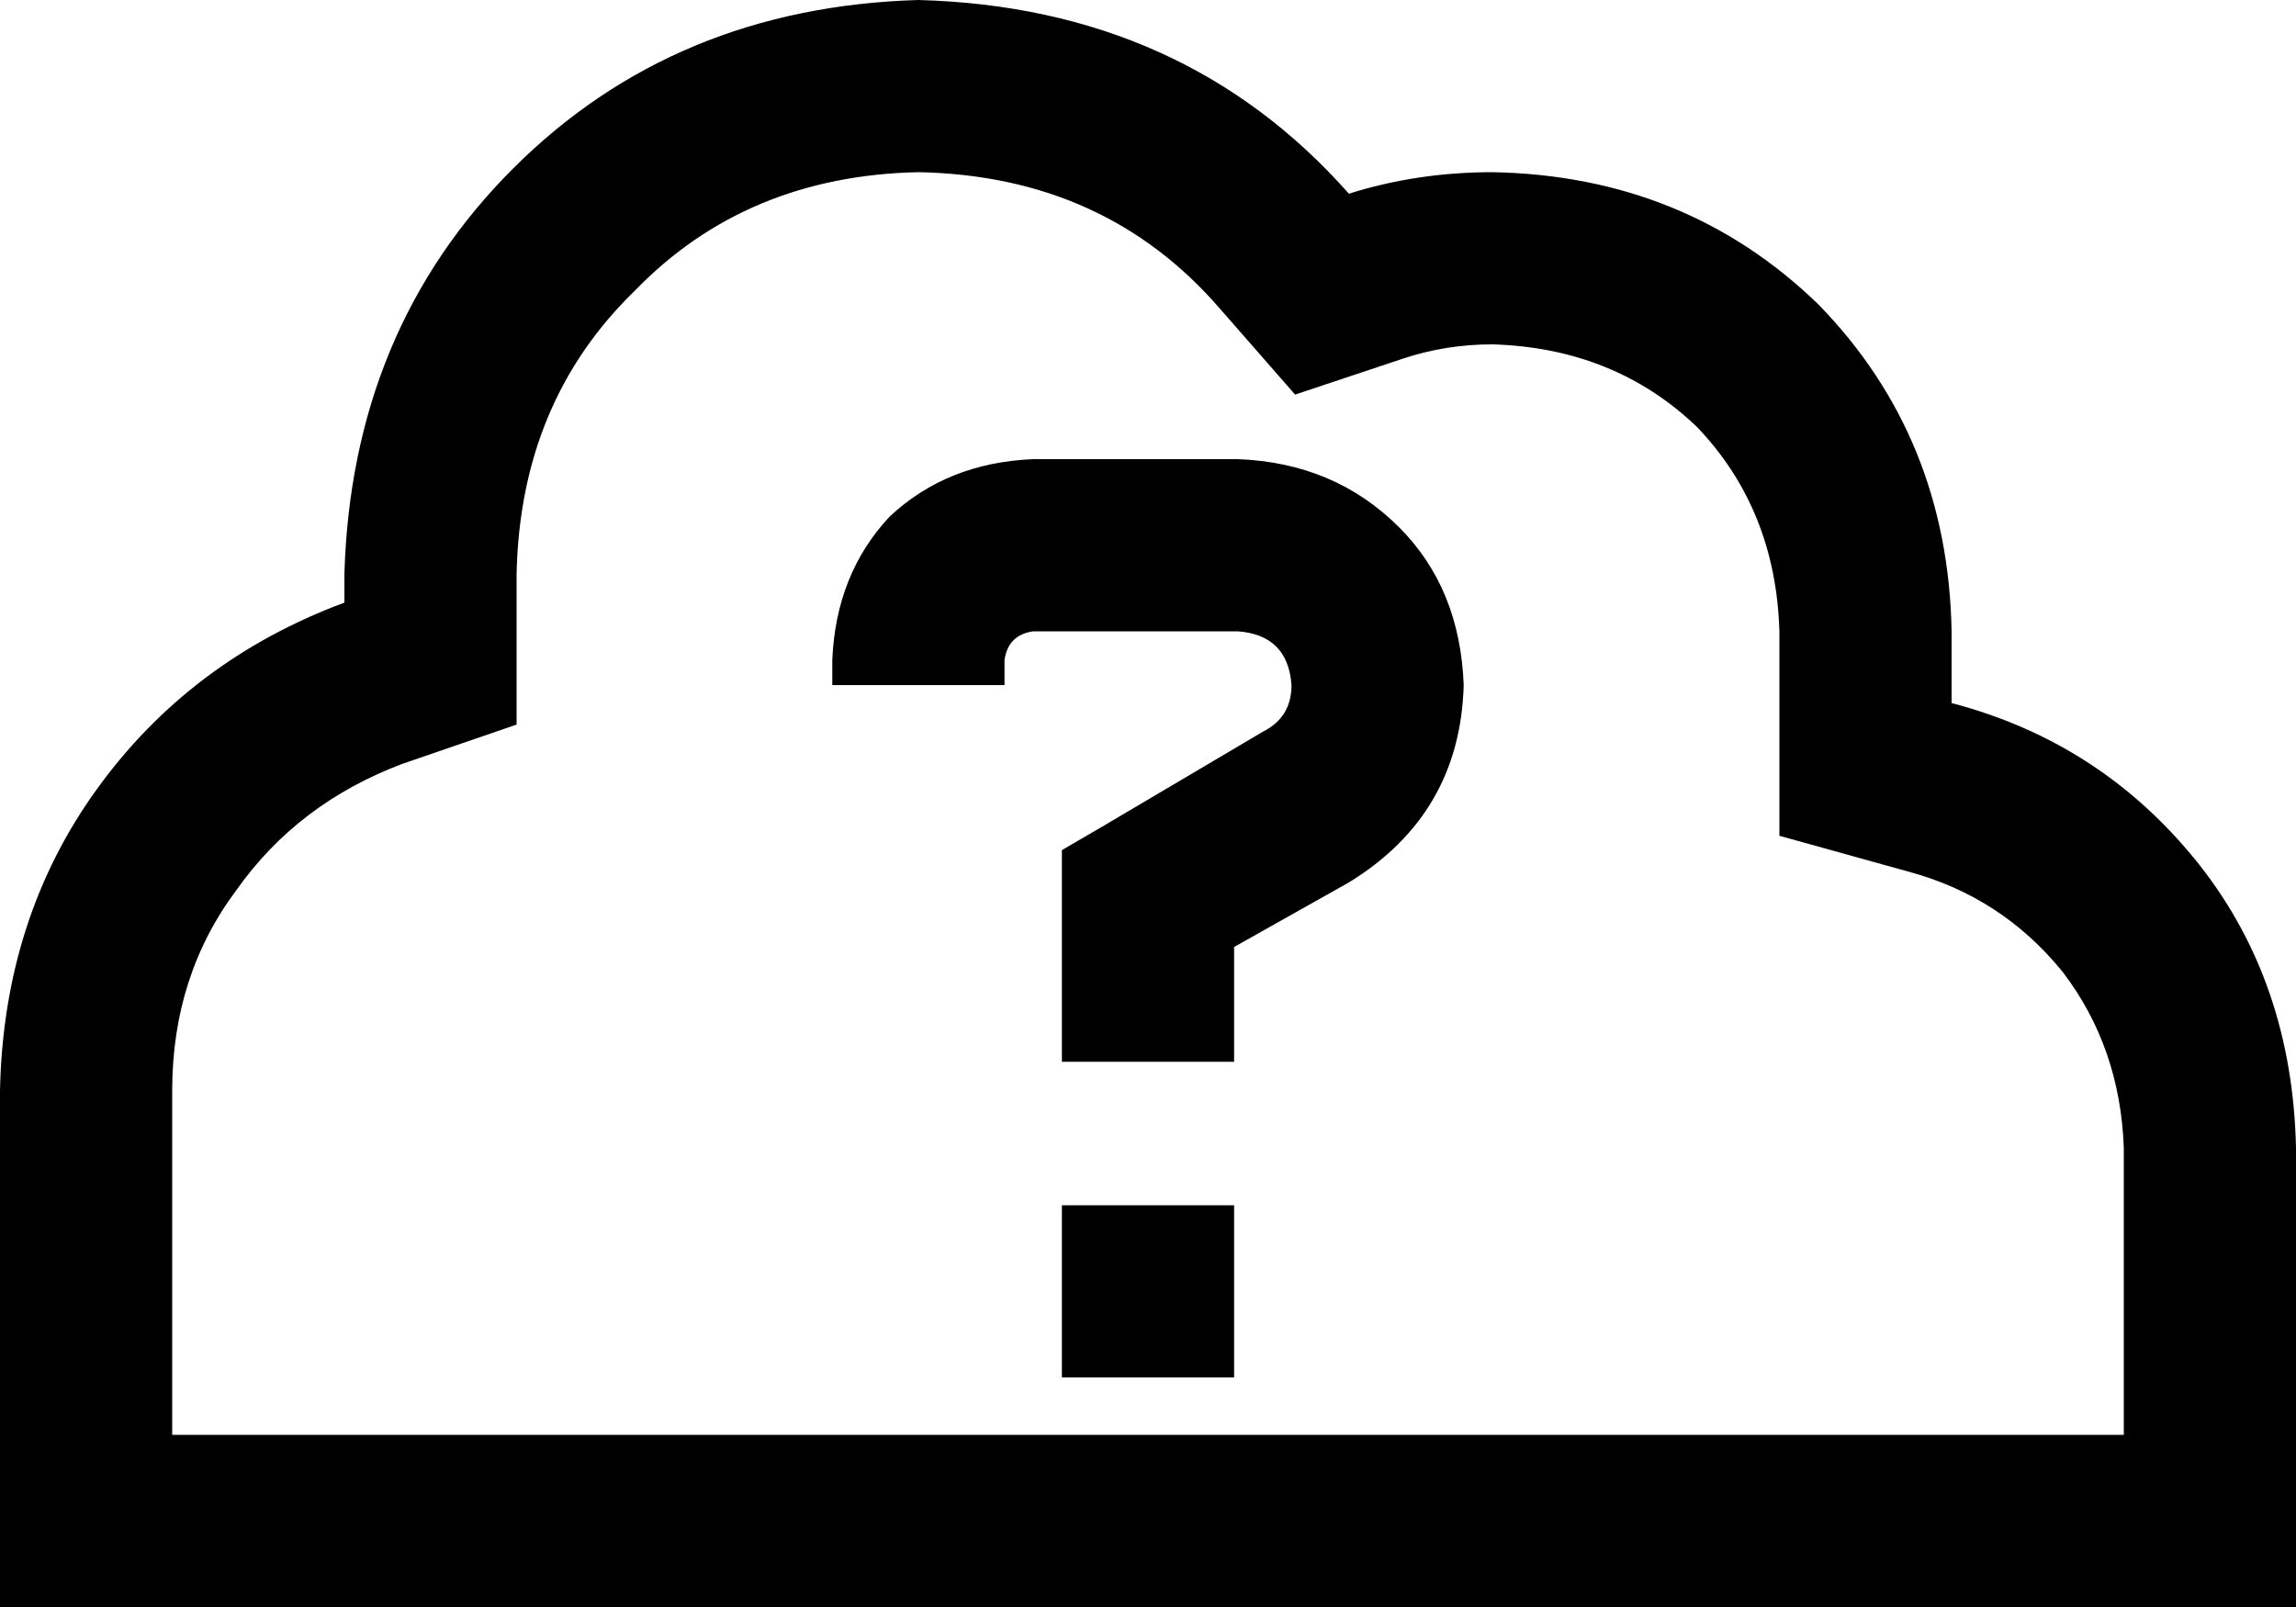 <svg xmlns="http://www.w3.org/2000/svg" viewBox="0 0 640 448">
  <path d="M 0 304 Q 1 256 27 220 L 27 220 L 27 220 Q 53 184 96 168 L 96 160 L 96 160 Q 98 92 143 47 Q 188 2 256 0 Q 330 2 376 54 Q 395 48 416 48 Q 470 49 507 85 Q 543 122 544 176 L 544 196 L 544 196 Q 586 207 613 241 Q 639 274 640 320 L 640 400 L 640 400 L 640 448 L 640 448 L 592 448 L 0 448 L 0 400 L 0 400 L 0 304 L 0 304 Z M 592 320 Q 591 292 575 271 L 575 271 L 575 271 Q 558 250 532 243 L 496 233 L 496 233 L 496 196 L 496 196 L 496 176 L 496 176 Q 495 142 473 119 Q 450 97 416 96 Q 403 96 391 100 L 361 110 L 361 110 L 340 86 L 340 86 Q 308 49 256 48 Q 208 49 177 81 Q 145 112 144 160 L 144 168 L 144 168 L 144 202 L 144 202 L 112 213 L 112 213 Q 83 224 66 248 Q 48 272 48 304 L 48 400 L 48 400 L 144 400 L 592 400 L 592 320 L 592 320 Z M 232 184 Q 233 160 248 144 L 248 144 L 248 144 Q 264 129 288 128 L 345 128 L 345 128 Q 372 129 390 147 Q 407 164 408 191 Q 407 227 376 246 L 344 264 L 344 264 L 344 272 L 344 272 L 344 296 L 344 296 L 296 296 L 296 296 L 296 272 L 296 272 L 296 251 L 296 251 L 296 237 L 296 237 L 308 230 L 308 230 L 352 204 L 352 204 Q 360 200 360 191 Q 359 177 345 176 L 288 176 L 288 176 Q 281 177 280 184 L 280 191 L 280 191 L 232 191 L 232 191 L 232 184 L 232 184 Z M 296 336 L 344 336 L 296 336 L 344 336 L 344 384 L 344 384 L 296 384 L 296 384 L 296 336 L 296 336 Z" />
</svg>